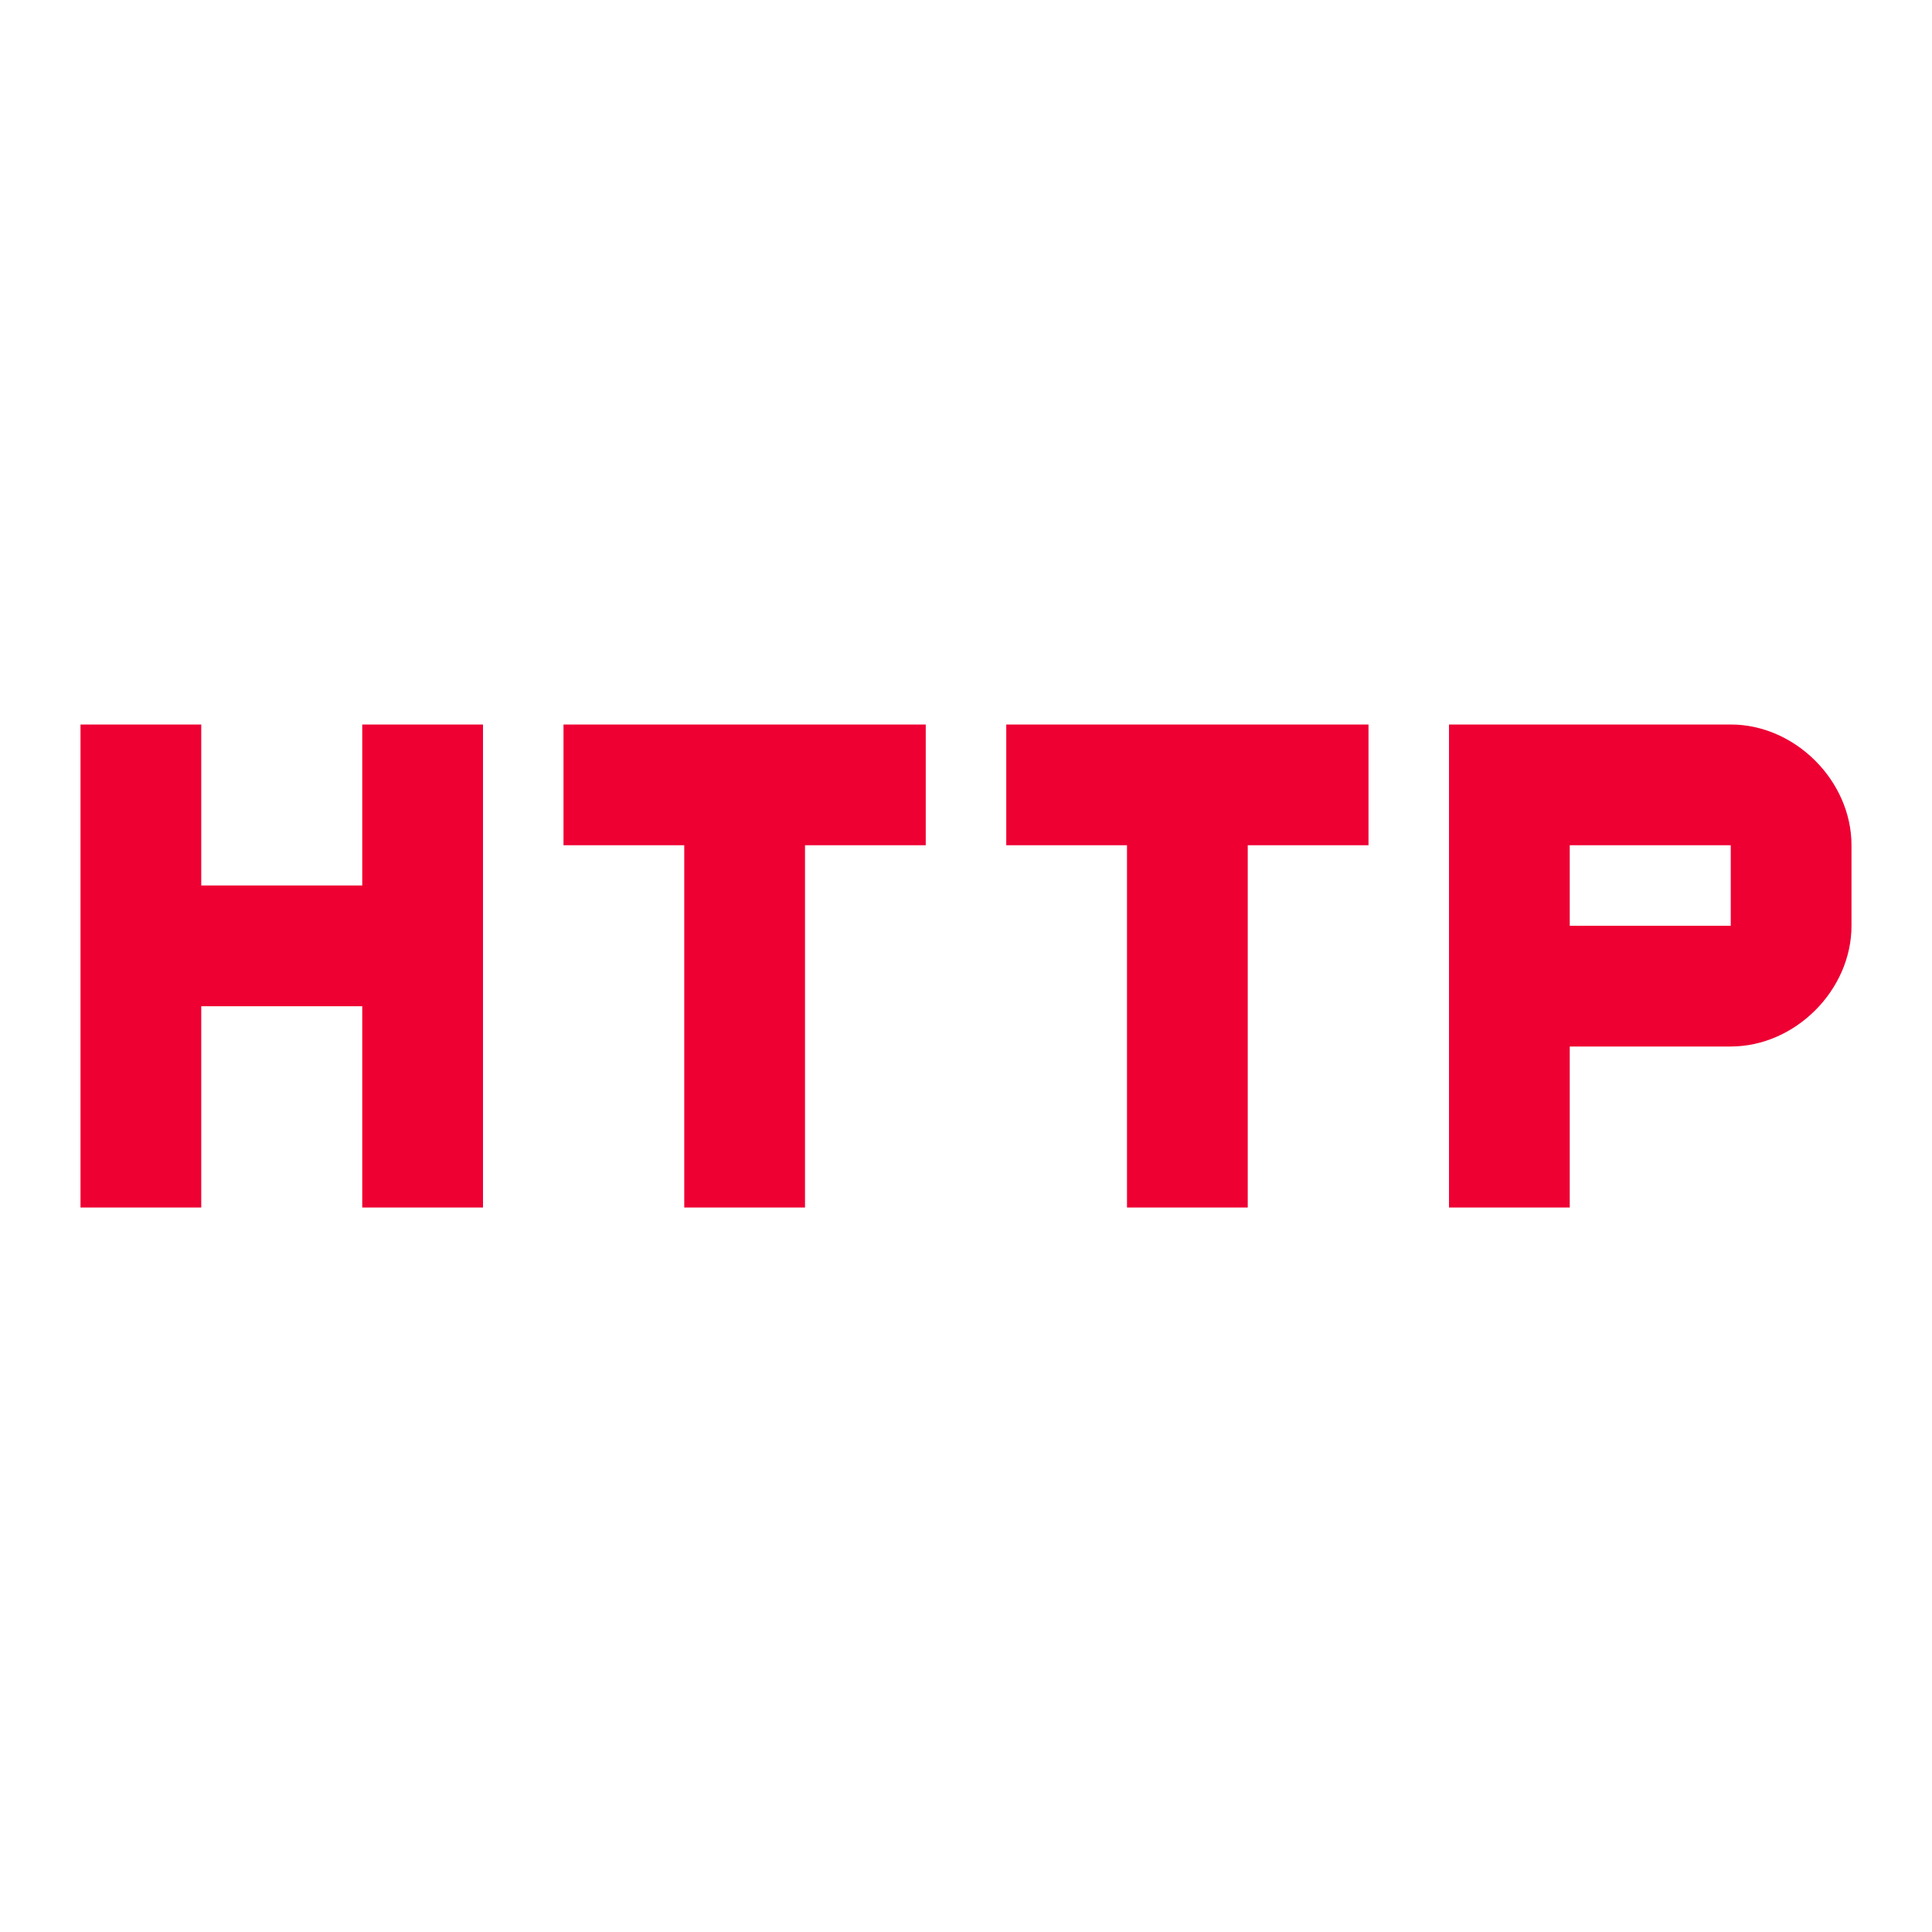 <svg width="24" height="24" viewBox="0 0 24 24" fill="none" xmlns="http://www.w3.org/2000/svg">
<path d="M4.5 11H2.5V9H1V15H2.5V12.5H4.5V15H6V9H4.5V11ZM7 10.5H8.5V15H10V10.5H11.5V9H7V10.5ZM12.5 10.5H14V15H15.5V10.5H17V9H12.5V10.5ZM21.5 9H18V15H19.5V13H21.5C22.3 13 23 12.3 23 11.5V10.5C23 9.7 22.3 9 21.5 9ZM21.5 11.5H19.5V10.5H21.5V11.5Z" fill="#EE0033"/>
</svg>
